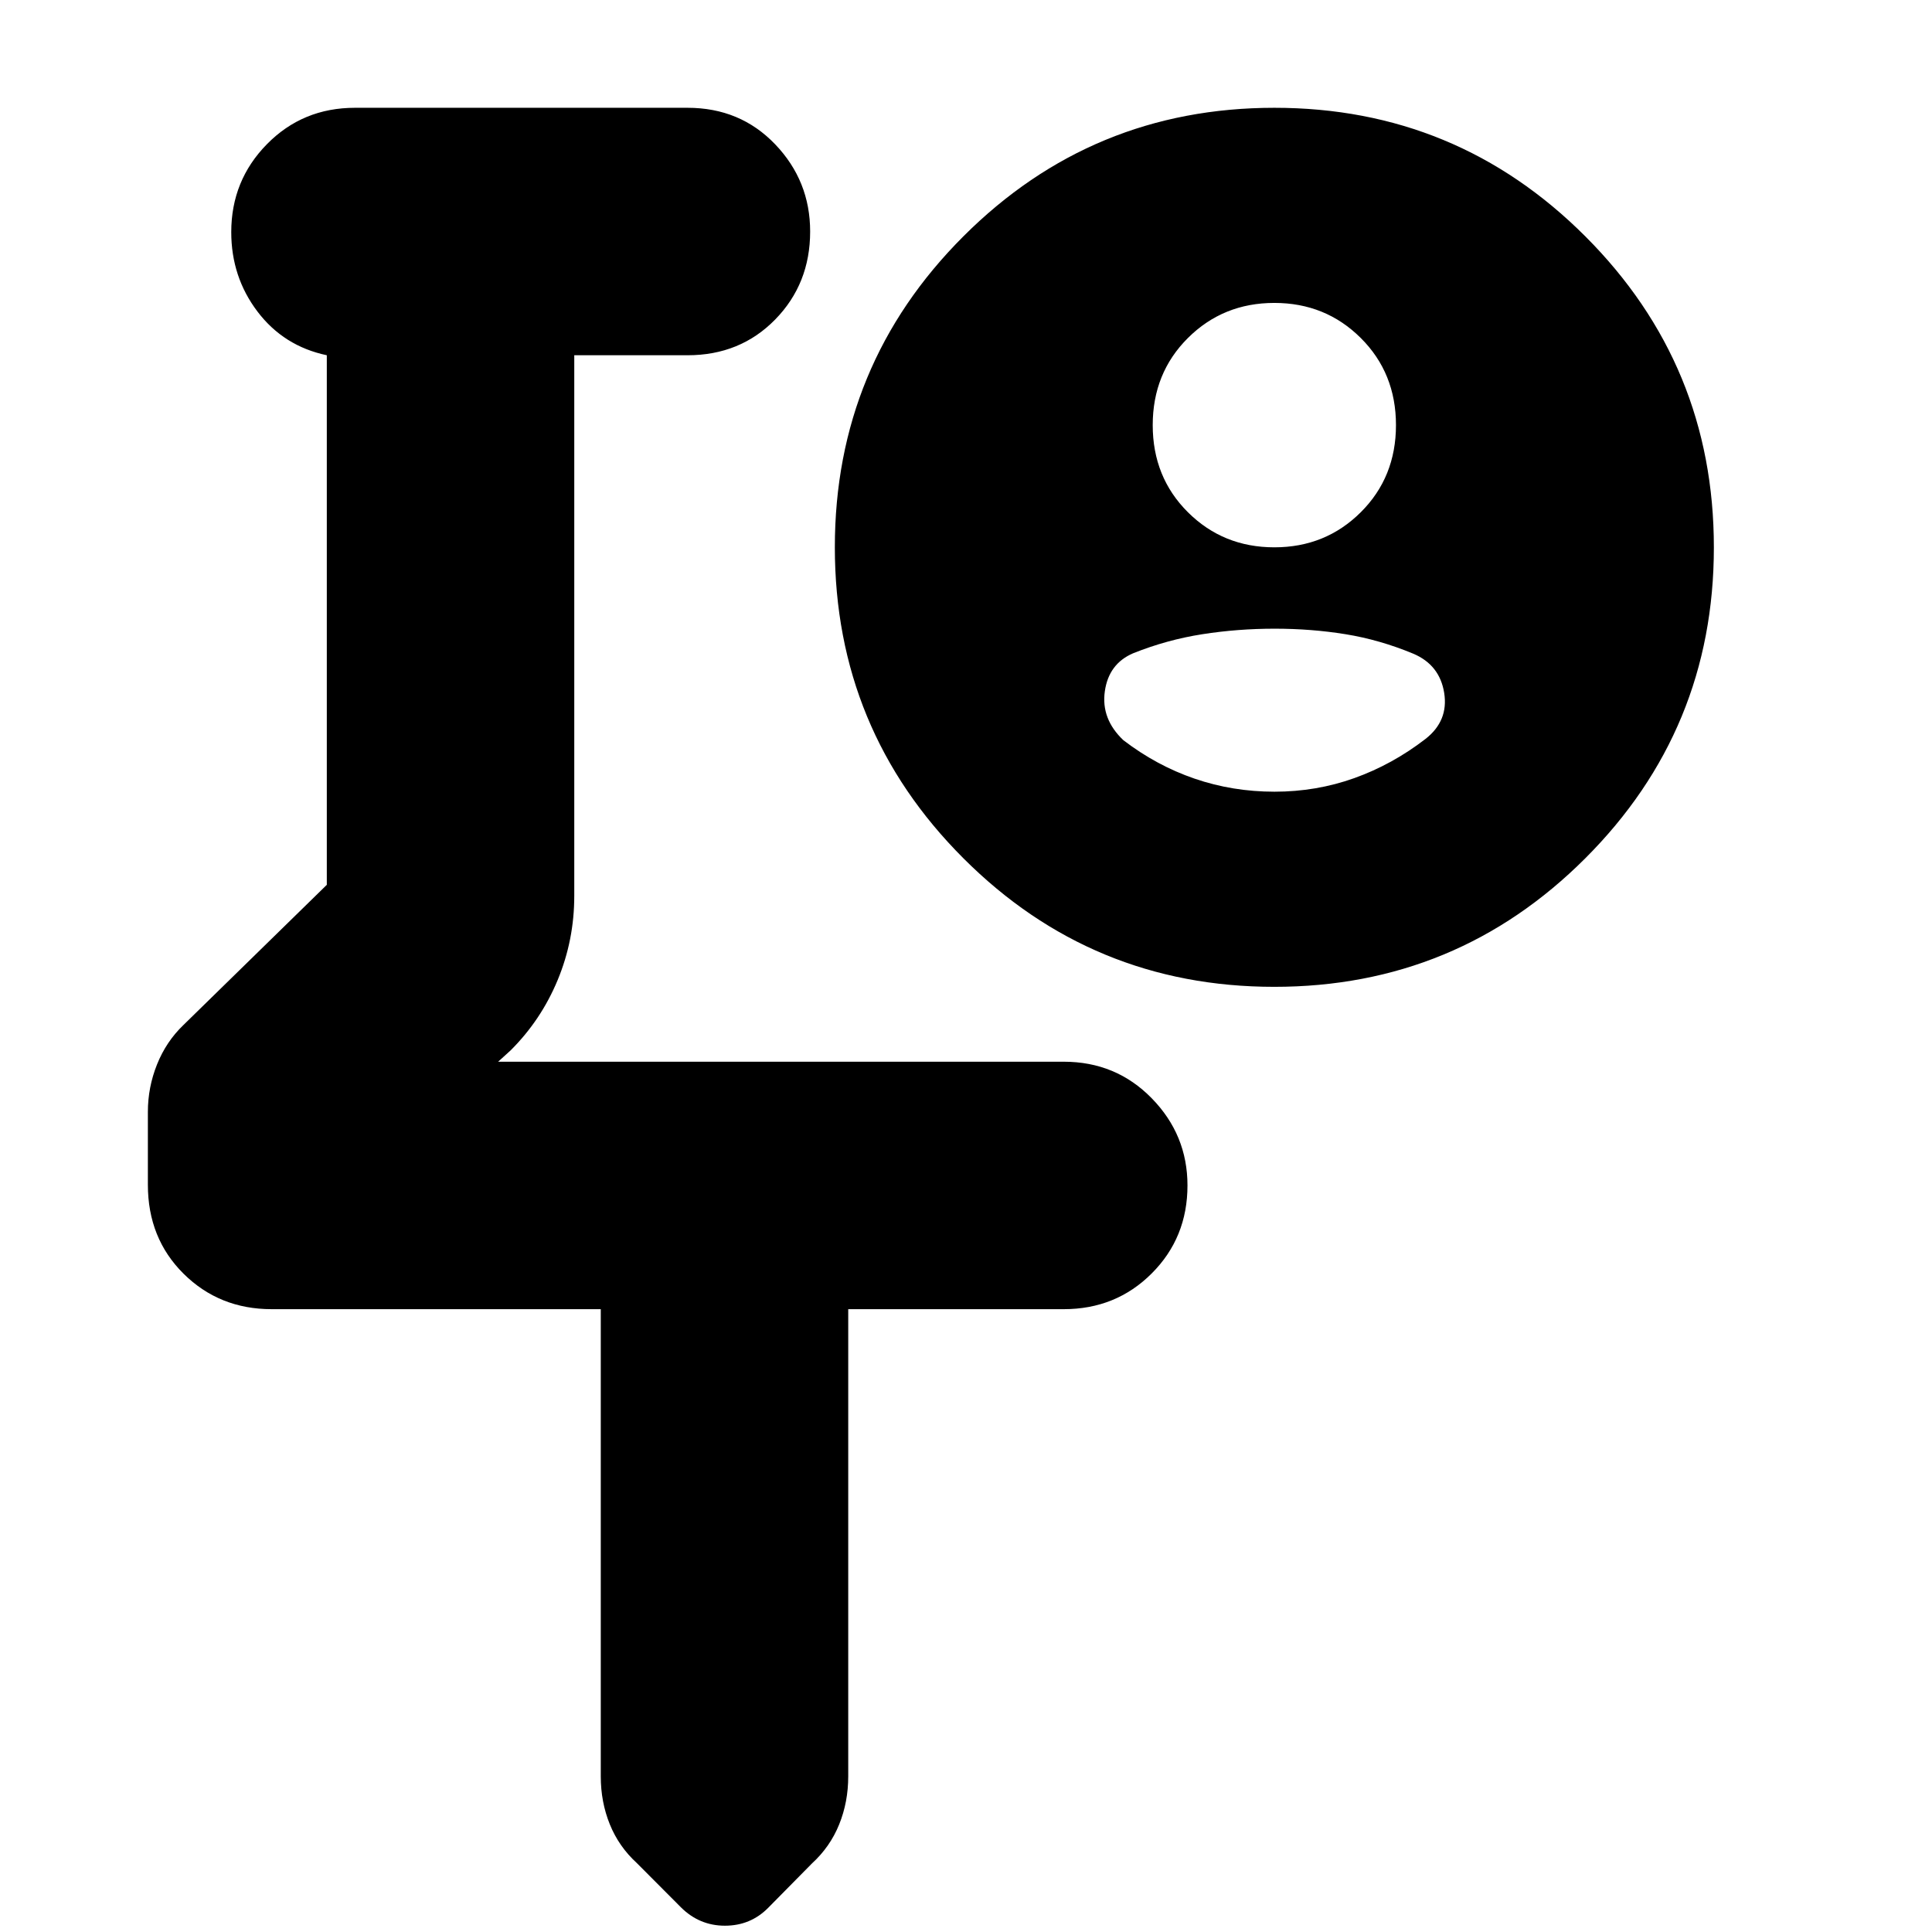 <svg xmlns="http://www.w3.org/2000/svg" height="24" viewBox="0 -960 960 960" width="24"><path d="M367.87-607.96Zm-69.35 298.48H134.96q-25.96 0-43.72-17.59-17.76-17.6-17.76-44.22v-36.23q0-12.22 4.56-23.6 4.57-11.38 13.13-19.58l71.22-69.64v-263.14q-21.43-4.52-34.46-21.72-13.02-17.19-13.02-39.47 0-25.68 17.76-43.72 17.76-18.05 43.72-18.05h165.26q26.16 0 43.54 18.16 17.37 18.16 17.37 43.32 0 25.96-17.37 43.72-17.38 17.76-43.54 17.76h-56.3v268.65q0 21.92-8.24 41.78-8.23 19.85-23.33 34.92l-6.26 5.69h281.05q25.95 0 43.71 18.16 17.77 18.16 17.77 43.32 0 25.96-17.77 43.72-17.76 17.76-43.71 17.76H421.48V-77.3q0 12.69-4.5 23.84-4.51 11.15-13.51 19.39l-21.71 22q-8.81 8.94-21.54 8.94-12.73 0-21.93-9.19l-21.82-21.9q-8.97-8.2-13.46-19.29-4.49-11.1-4.49-23.79v-232.18Zm334.7-378.56q25.43 0 42.93-17.42t17.5-43.3q0-25.88-17.5-43.3-17.5-17.42-42.93-17.42-25.44 0-42.94 17.42-17.5 17.42-17.5 43.3 0 25.88 17.5 43.3 17.5 17.42 42.94 17.42Zm.05 121.43q20.82 0 39.69-6.75 18.87-6.76 35.3-19.42 11.57-9 9.35-22.92-2.22-13.91-15.35-19.48-16.68-6.93-33.65-9.68t-35.27-2.75q-18.3 0-35.9 2.75-17.6 2.75-34.4 9.47-12.13 5.21-14.06 18.91-1.94 13.7 9.19 24.26 16.44 12.61 35.36 19.11 18.93 6.5 39.74 6.5Zm-.07 96.96q-90.65 0-154.51-63.89-63.86-63.89-63.86-154.53t63.88-154.5q63.89-63.87 154.53-63.87t154.5 63.89q63.87 63.89 63.87 154.53t-63.89 154.5q-63.88 63.87-154.52 63.87Z"/></svg>